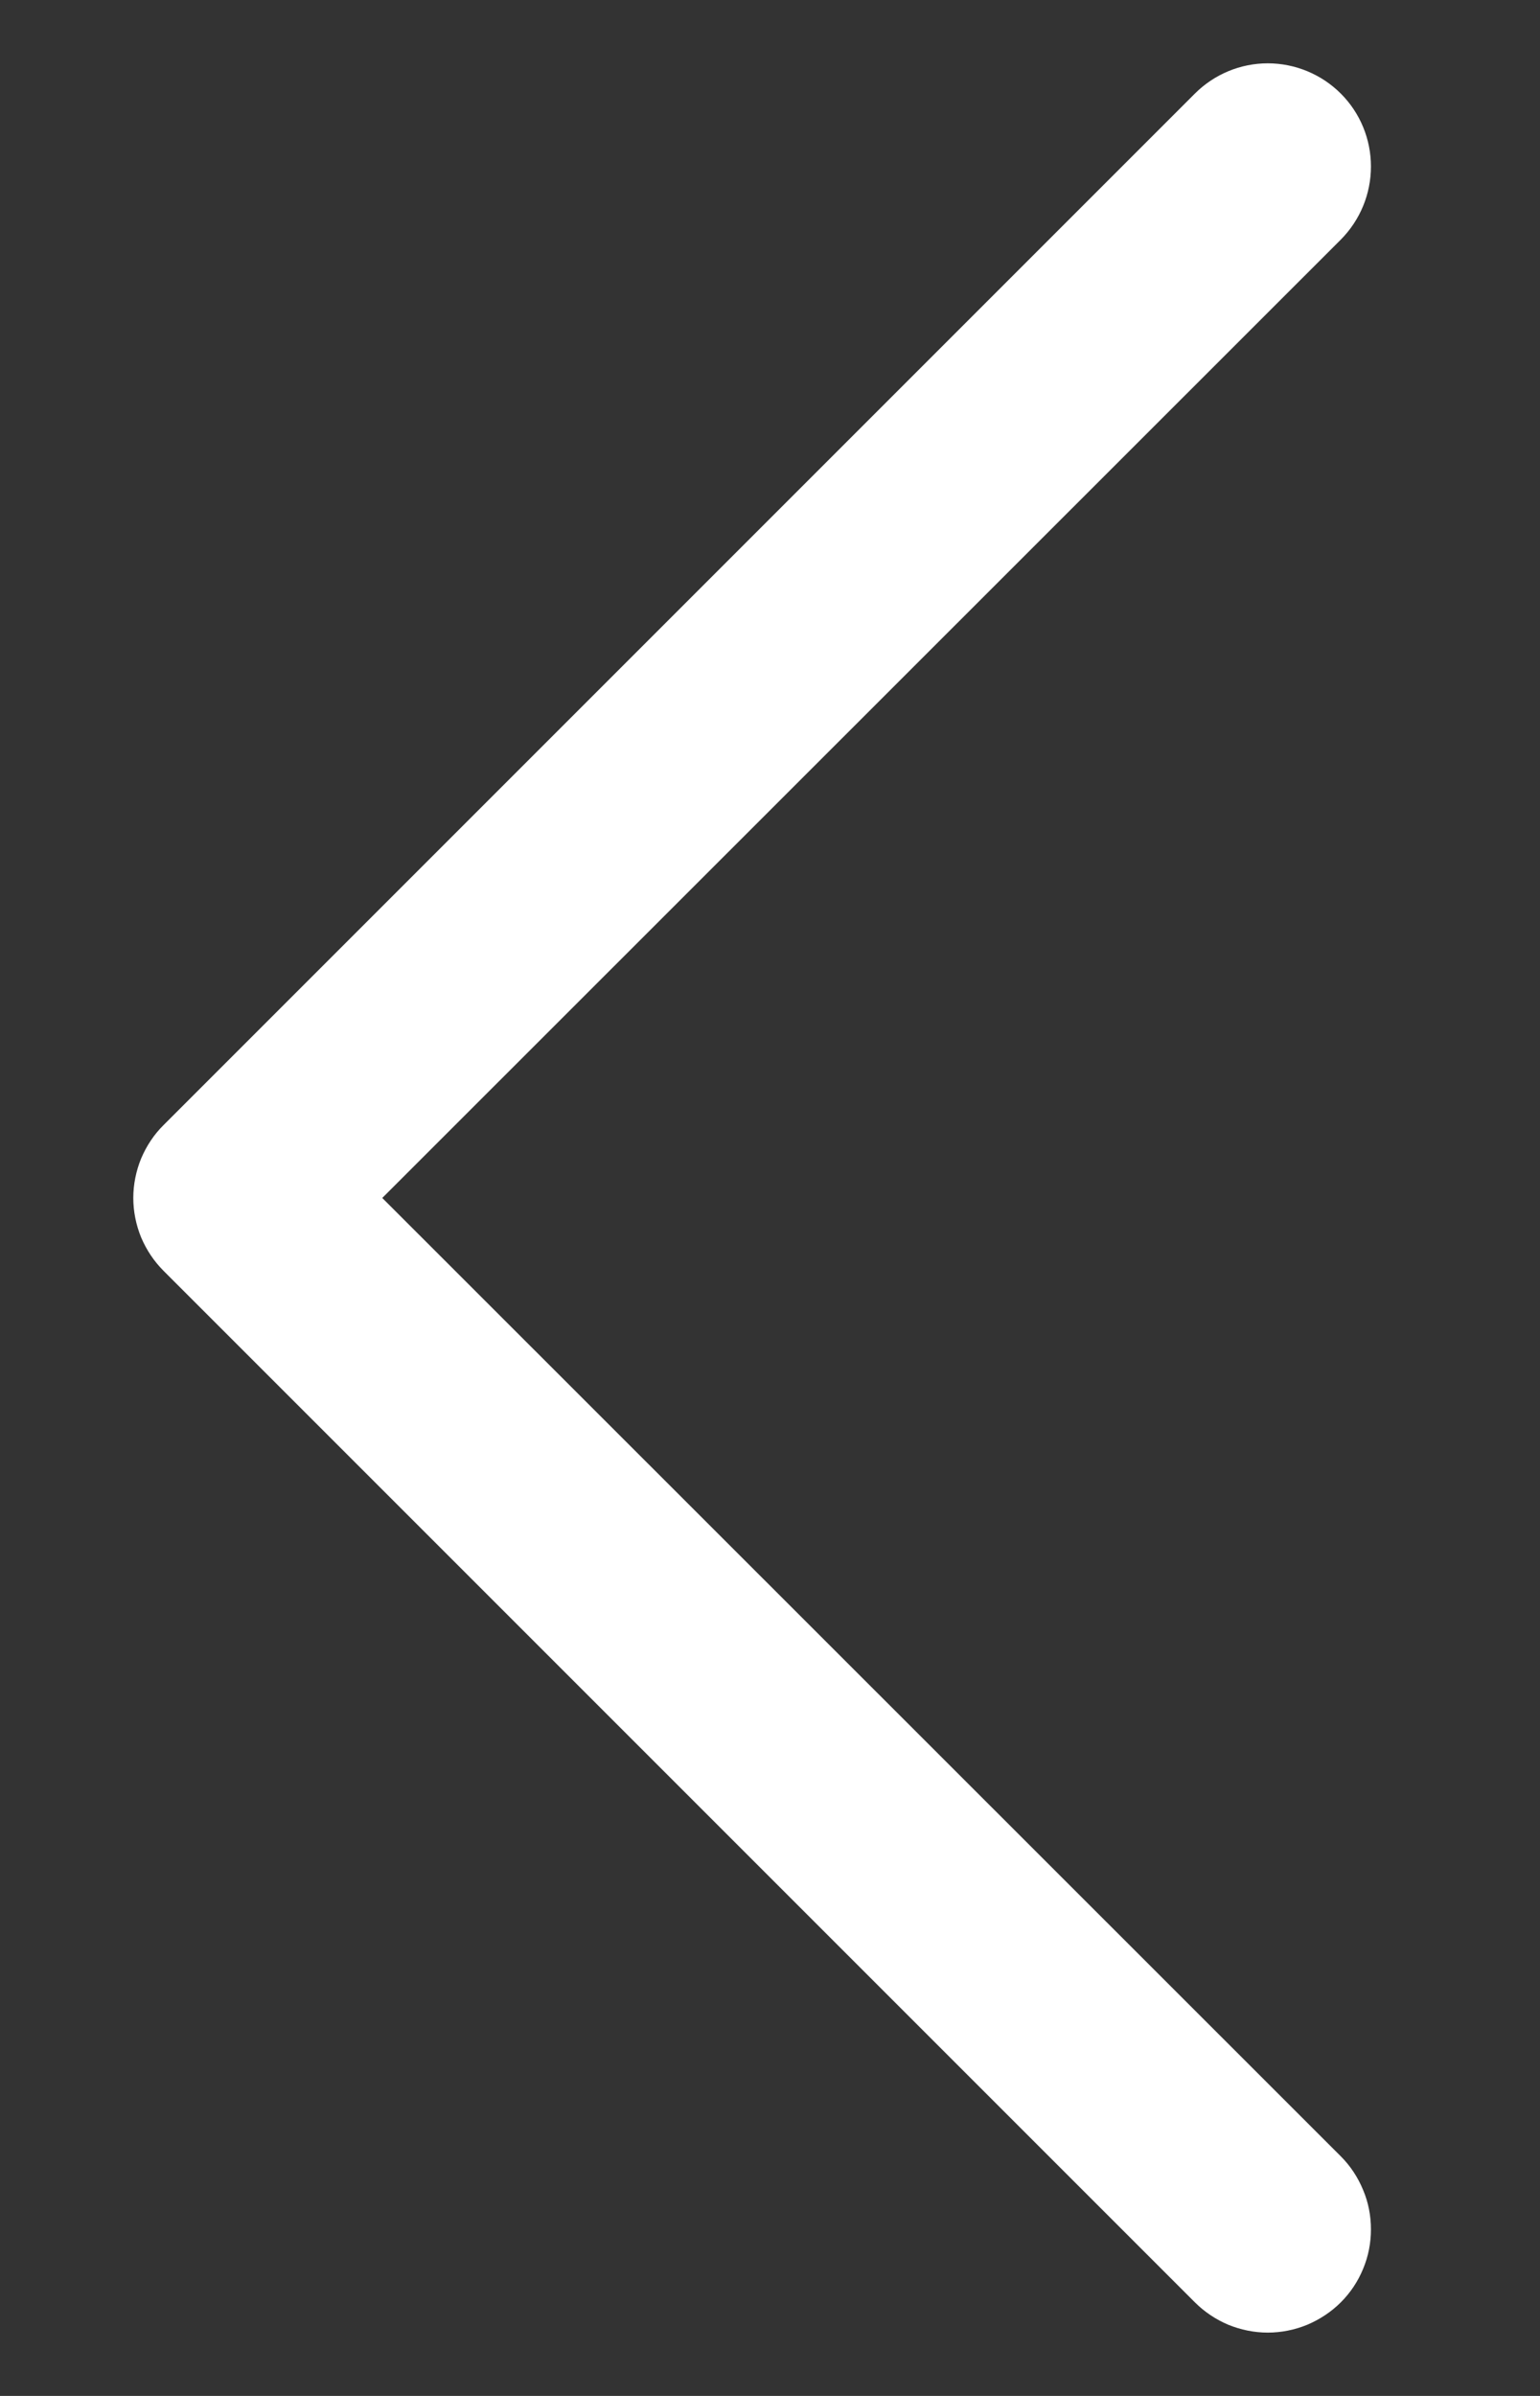 <svg width="9" height="14" viewBox="0 0 9 14" fill="none" xmlns="http://www.w3.org/2000/svg"><rect x="0" y="0" width="9" height="14" fill="#333333" stroke="none"/><path d="M7.836 12.6C7.892 12.656 7.936 12.723 7.966 12.796C7.997 12.869 8.012 12.947 8.012 13.027C8.012 13.106 7.997 13.184 7.966 13.258C7.936 13.331 7.892 13.397 7.836 13.453C7.78 13.509 7.713 13.553 7.64 13.584C7.567 13.614 7.488 13.63 7.409 13.63C7.33 13.63 7.252 13.614 7.178 13.584C7.105 13.553 7.039 13.509 6.983 13.453L0.956 7.426C0.9 7.37 0.856 7.304 0.825 7.231C0.795 7.158 0.779 7.079 0.779 7C0.779 6.921 0.795 6.842 0.825 6.769C0.856 6.696 0.9 6.629 0.956 6.574L6.983 0.547C7.096 0.434 7.249 0.37 7.409 0.37C7.569 0.37 7.723 0.434 7.836 0.547C7.949 0.66 8.012 0.813 8.012 0.973C8.012 1.133 7.949 1.286 7.836 1.4L2.234 7L7.836 12.6Z" fill="white"></path></svg>